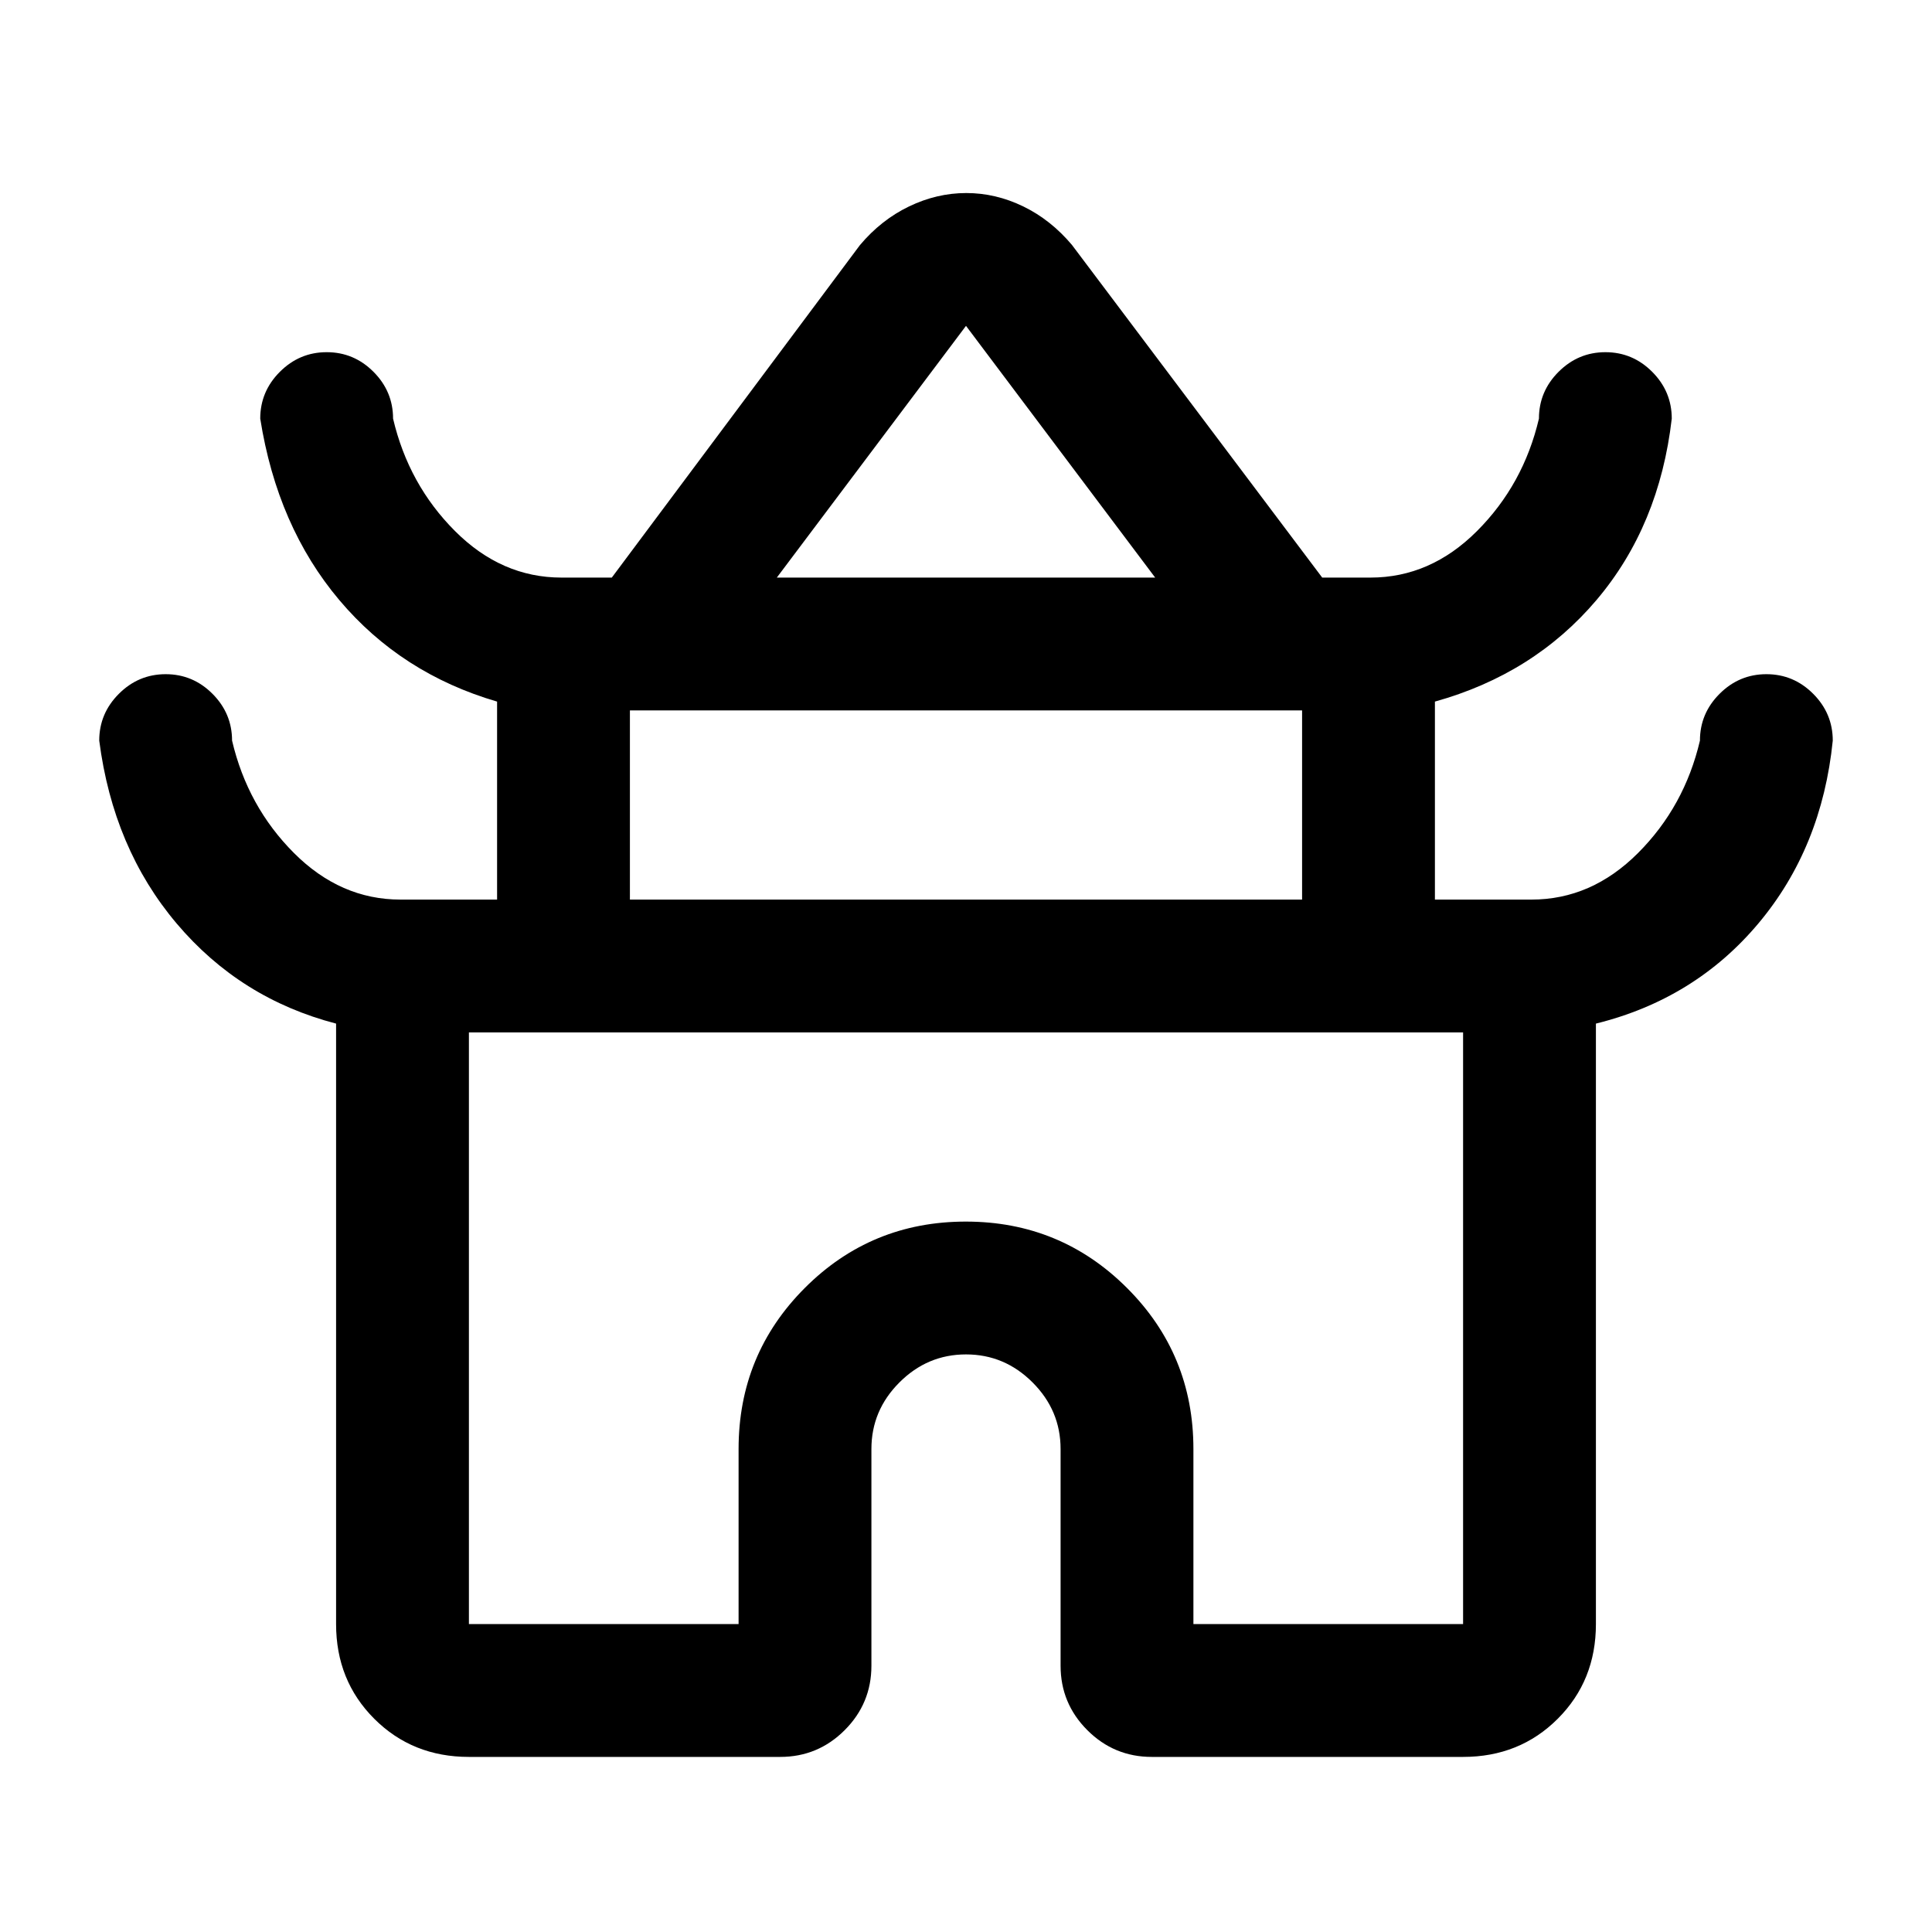 <svg xmlns="http://www.w3.org/2000/svg" height="24" viewBox="0 -960 960 960" width="24"><path d="M167-153v-298.38q-47.62-12.39-79.19-49.7Q56.23-538.4 49.31-592q0-13.5 9.76-23.25Q68.82-625 82.33-625q13.52 0 23.25 9.75t9.73 23.25q7.69 32.77 30.78 55.88Q169.19-513 199-513h48v-98.38q-47.62-13.93-78.42-50.47-30.81-36.55-39.27-90.15 0-13.5 9.76-23.25 9.75-9.75 23.26-9.75 13.52 0 23.25 9.75t9.73 23.25q7.69 32.77 30.78 55.88Q249.19-673 279-673h25l123.31-165.23q10.56-12.54 24.38-19.19 13.82-6.66 28.45-6.66 14.63 0 28.33 6.66 13.69 6.65 24.22 19.19L657-673h24q29.81 0 52.91-23.12Q757-719.23 764.69-752q0-13.5 9.76-23.25t23.27-9.75q13.51 0 23.24 9.75 9.73 9.75 9.73 23.25-6.15 53.23-37.34 90.08-31.2 36.84-80.35 50.54V-513h48q29.81 0 52.91-23.12Q837-559.23 844.69-592q0-13.5 9.76-23.25t23.27-9.75q13.51 0 23.24 9.75 9.73 9.75 9.73 23.25-5.38 53.23-36.96 90.85-31.58 37.61-80.73 49.77V-153q0 28.08-18.96 47.04T727-87H572.31q-18.73 0-32.02-13.29Q527-113.58 527-132.31V-240q0-19.17-13.92-33.08Q499.17-287 480-287q-19.17 0-33.08 13.92Q433-259.17 433-240v107.69q0 18.73-13.29 32.02Q406.42-87 387.69-87H233q-28.08 0-47.04-18.96T167-153Zm219-520h188l-94-125.08L386-673Zm-73 160h334v-94H313v94Zm-80 360h134v-87q0-47.08 32.93-80.04Q432.86-353 479.91-353q47.05 0 80.07 32.96Q593-287.08 593-240v87h134v-294H233v294Zm247-294Zm1-226Zm-1 160Z"/></svg>